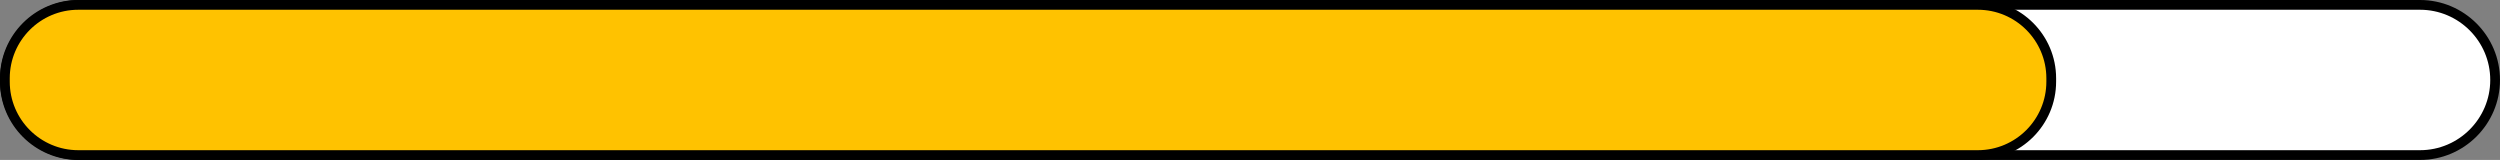 <?xml version="1.0" encoding="UTF-8"?>
<svg id="Capa_1" data-name="Capa 1" xmlns="http://www.w3.org/2000/svg" viewBox="0 0 512.69 32.8">
  <rect x="0" y="0" width="512.69" height="32.8" fill="#808080" stroke="none"/>
  <defs>
    <style>
      .cls-1 {
        fill: #fff;
      }

      .cls-2 {
        fill: #ffc200;
      }
    </style>
  </defs>
  <g>
    <rect class="cls-1" x="1" y="1" width="510.69" height="30.8" rx="15.4" ry="15.4"/>
    <path d="M496.29,32.8H16.4C7.36,32.8,0,25.44,0,16.4S7.36,0,16.4,0h479.89c9.04,0,16.4,7.36,16.4,16.4s-7.36,16.4-16.4,16.4ZM16.4,2c-7.94,0-14.4,6.46-14.4,14.4s6.46,14.4,14.4,14.4h479.89c7.94,0,14.4-6.46,14.4-14.4s-6.46-14.4-14.4-14.4H16.4Z"/>
  </g>
  <rect class="cls-2" x="1" y="1" width="419.66" height="30.8" rx="15.05" ry="15.05"/>
  <path d="M405.61,32.8H16.05C7.2,32.8,0,25.6,0,16.75v-.7C0,7.2,7.2,0,16.05,0h389.56c8.85,0,16.05,7.2,16.05,16.05v.7c0,8.85-7.2,16.05-16.05,16.05ZM16.05,2c-7.75,0-14.05,6.3-14.05,14.05v.7c0,7.75,6.3,14.05,14.05,14.05h389.56c7.75,0,14.05-6.3,14.05-14.05v-.7c0-7.75-6.3-14.05-14.05-14.05H16.05Z"/>
</svg>